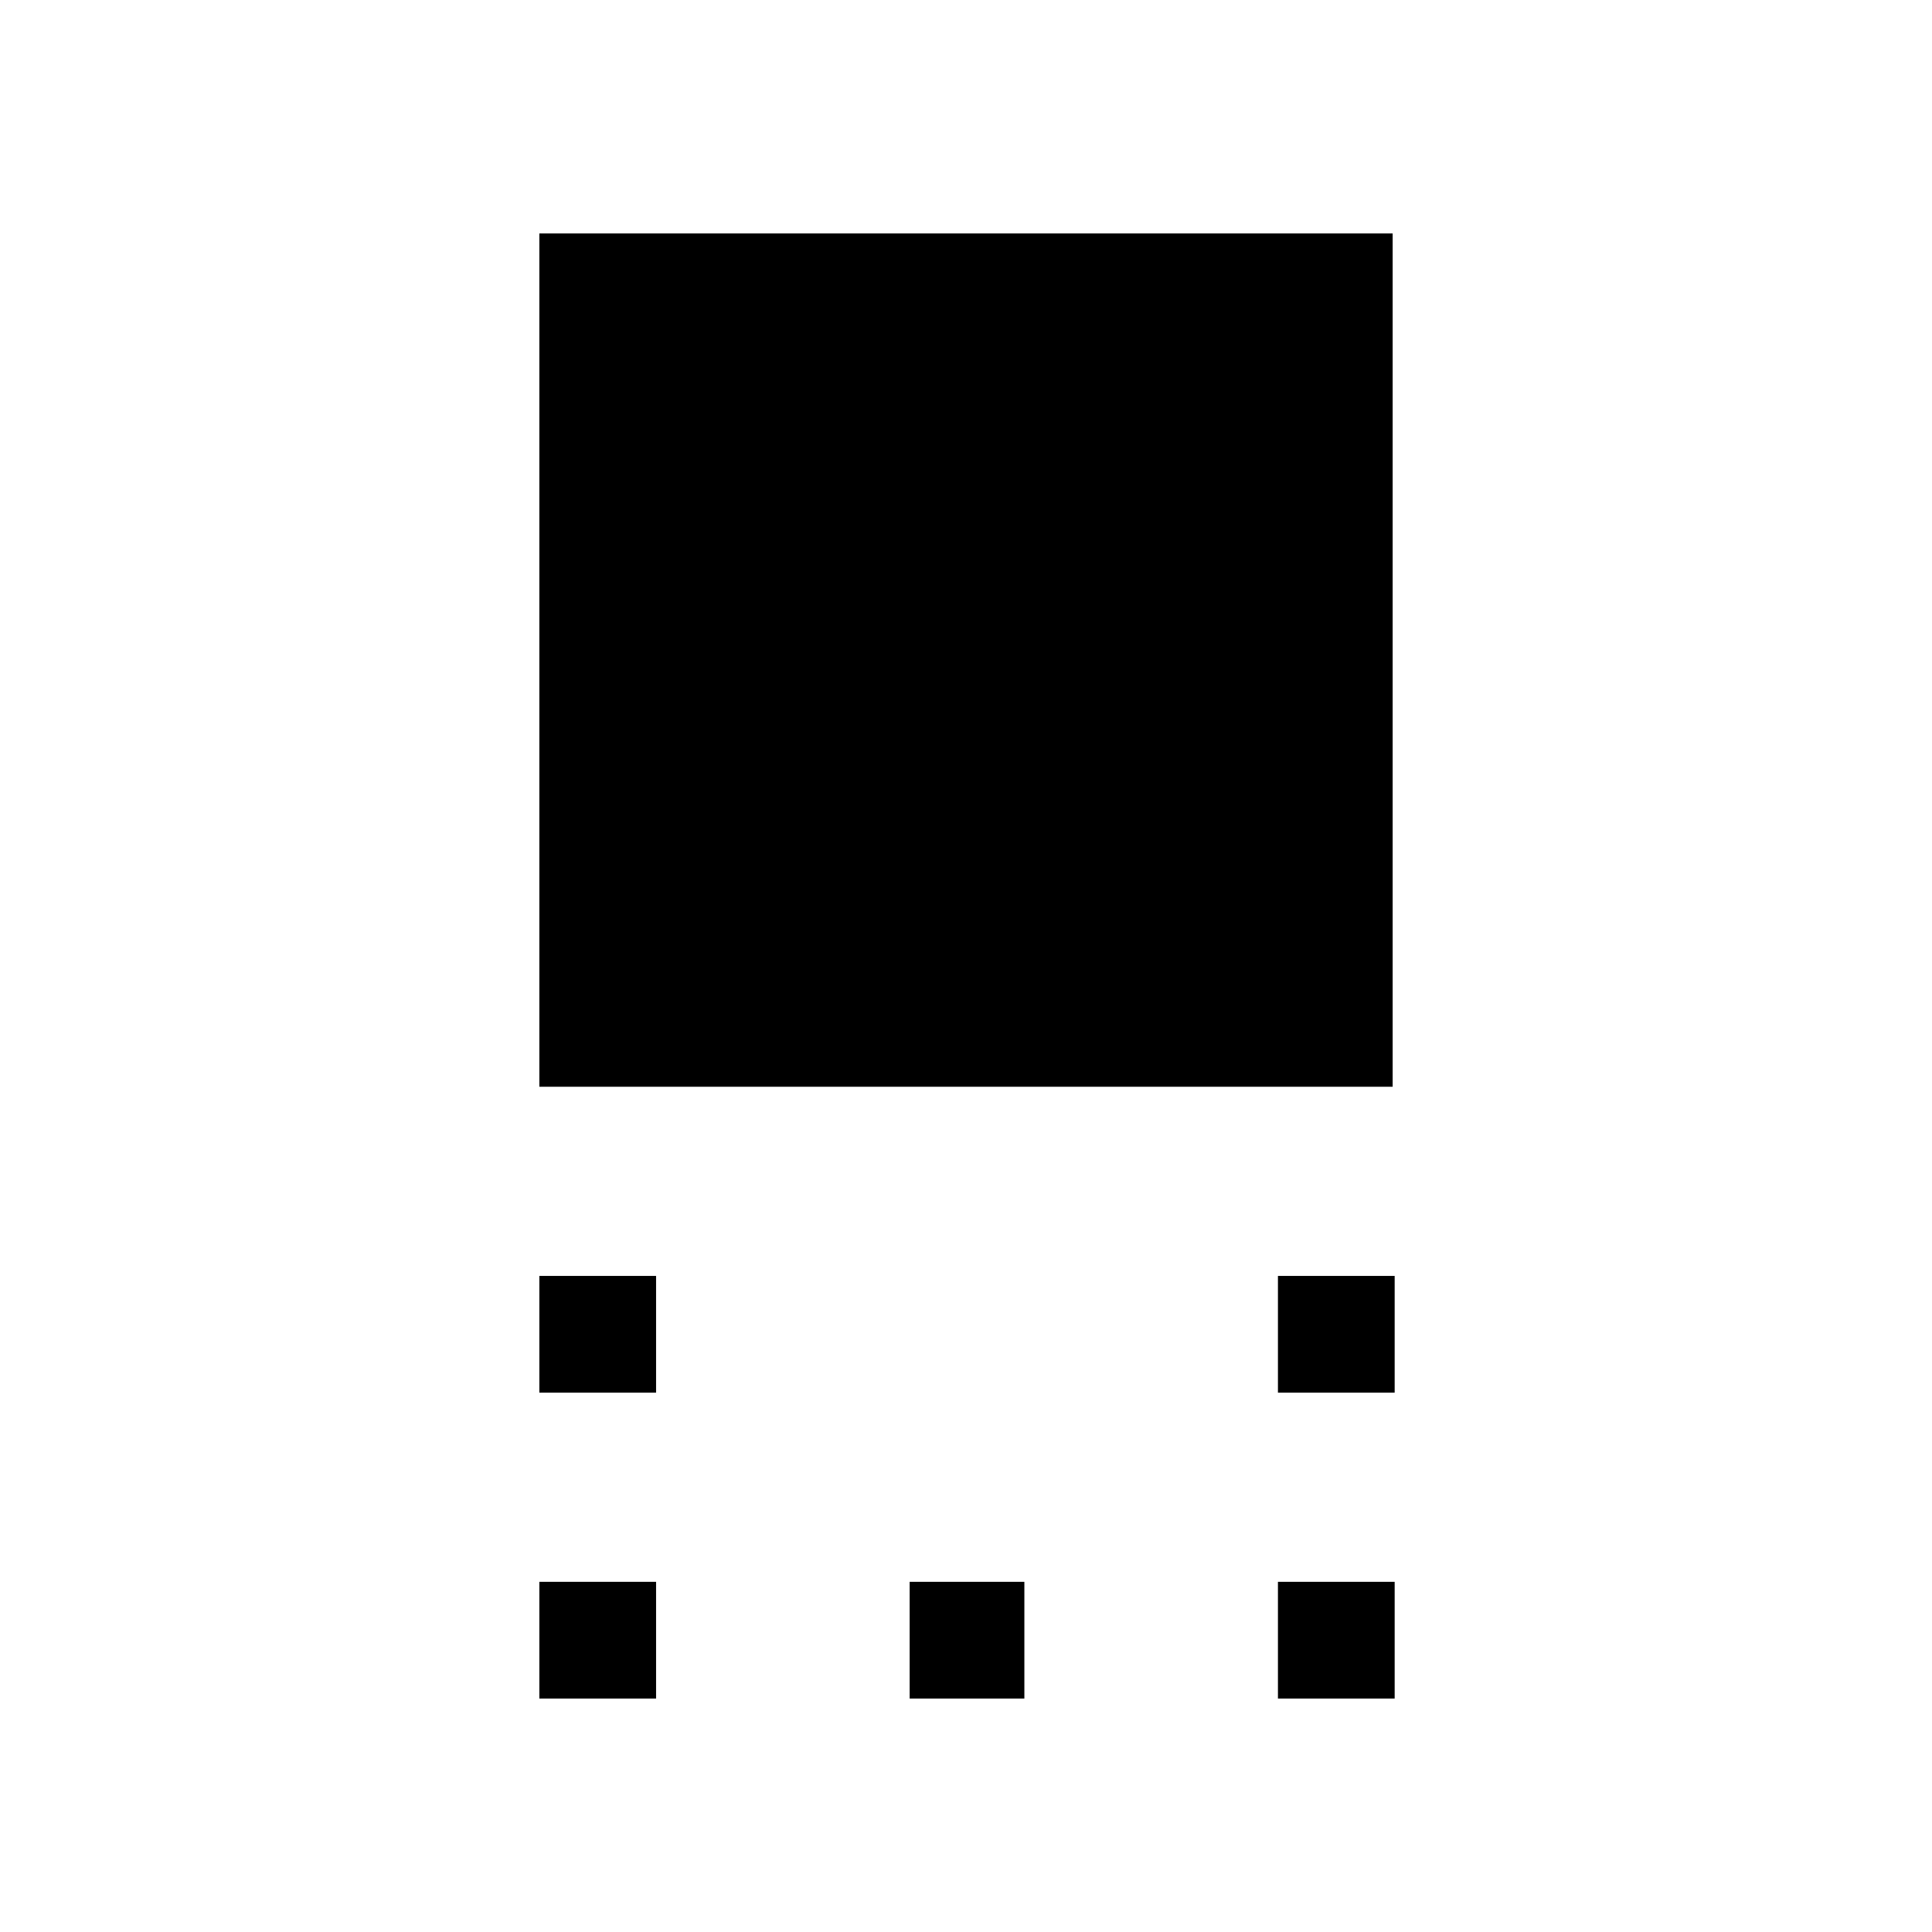 <svg xmlns="http://www.w3.org/2000/svg" height="20" viewBox="0 -960 960 960" width="20"><path d="M268-420v-424h424v424H268Zm367 152v-58h58v58h-58Zm-367 0v-58h58v58h-58Zm367 152v-58h58v58h-58Zm-183 0v-58h57v58h-57Zm-184 0v-58h58v58h-58Z"/></svg>